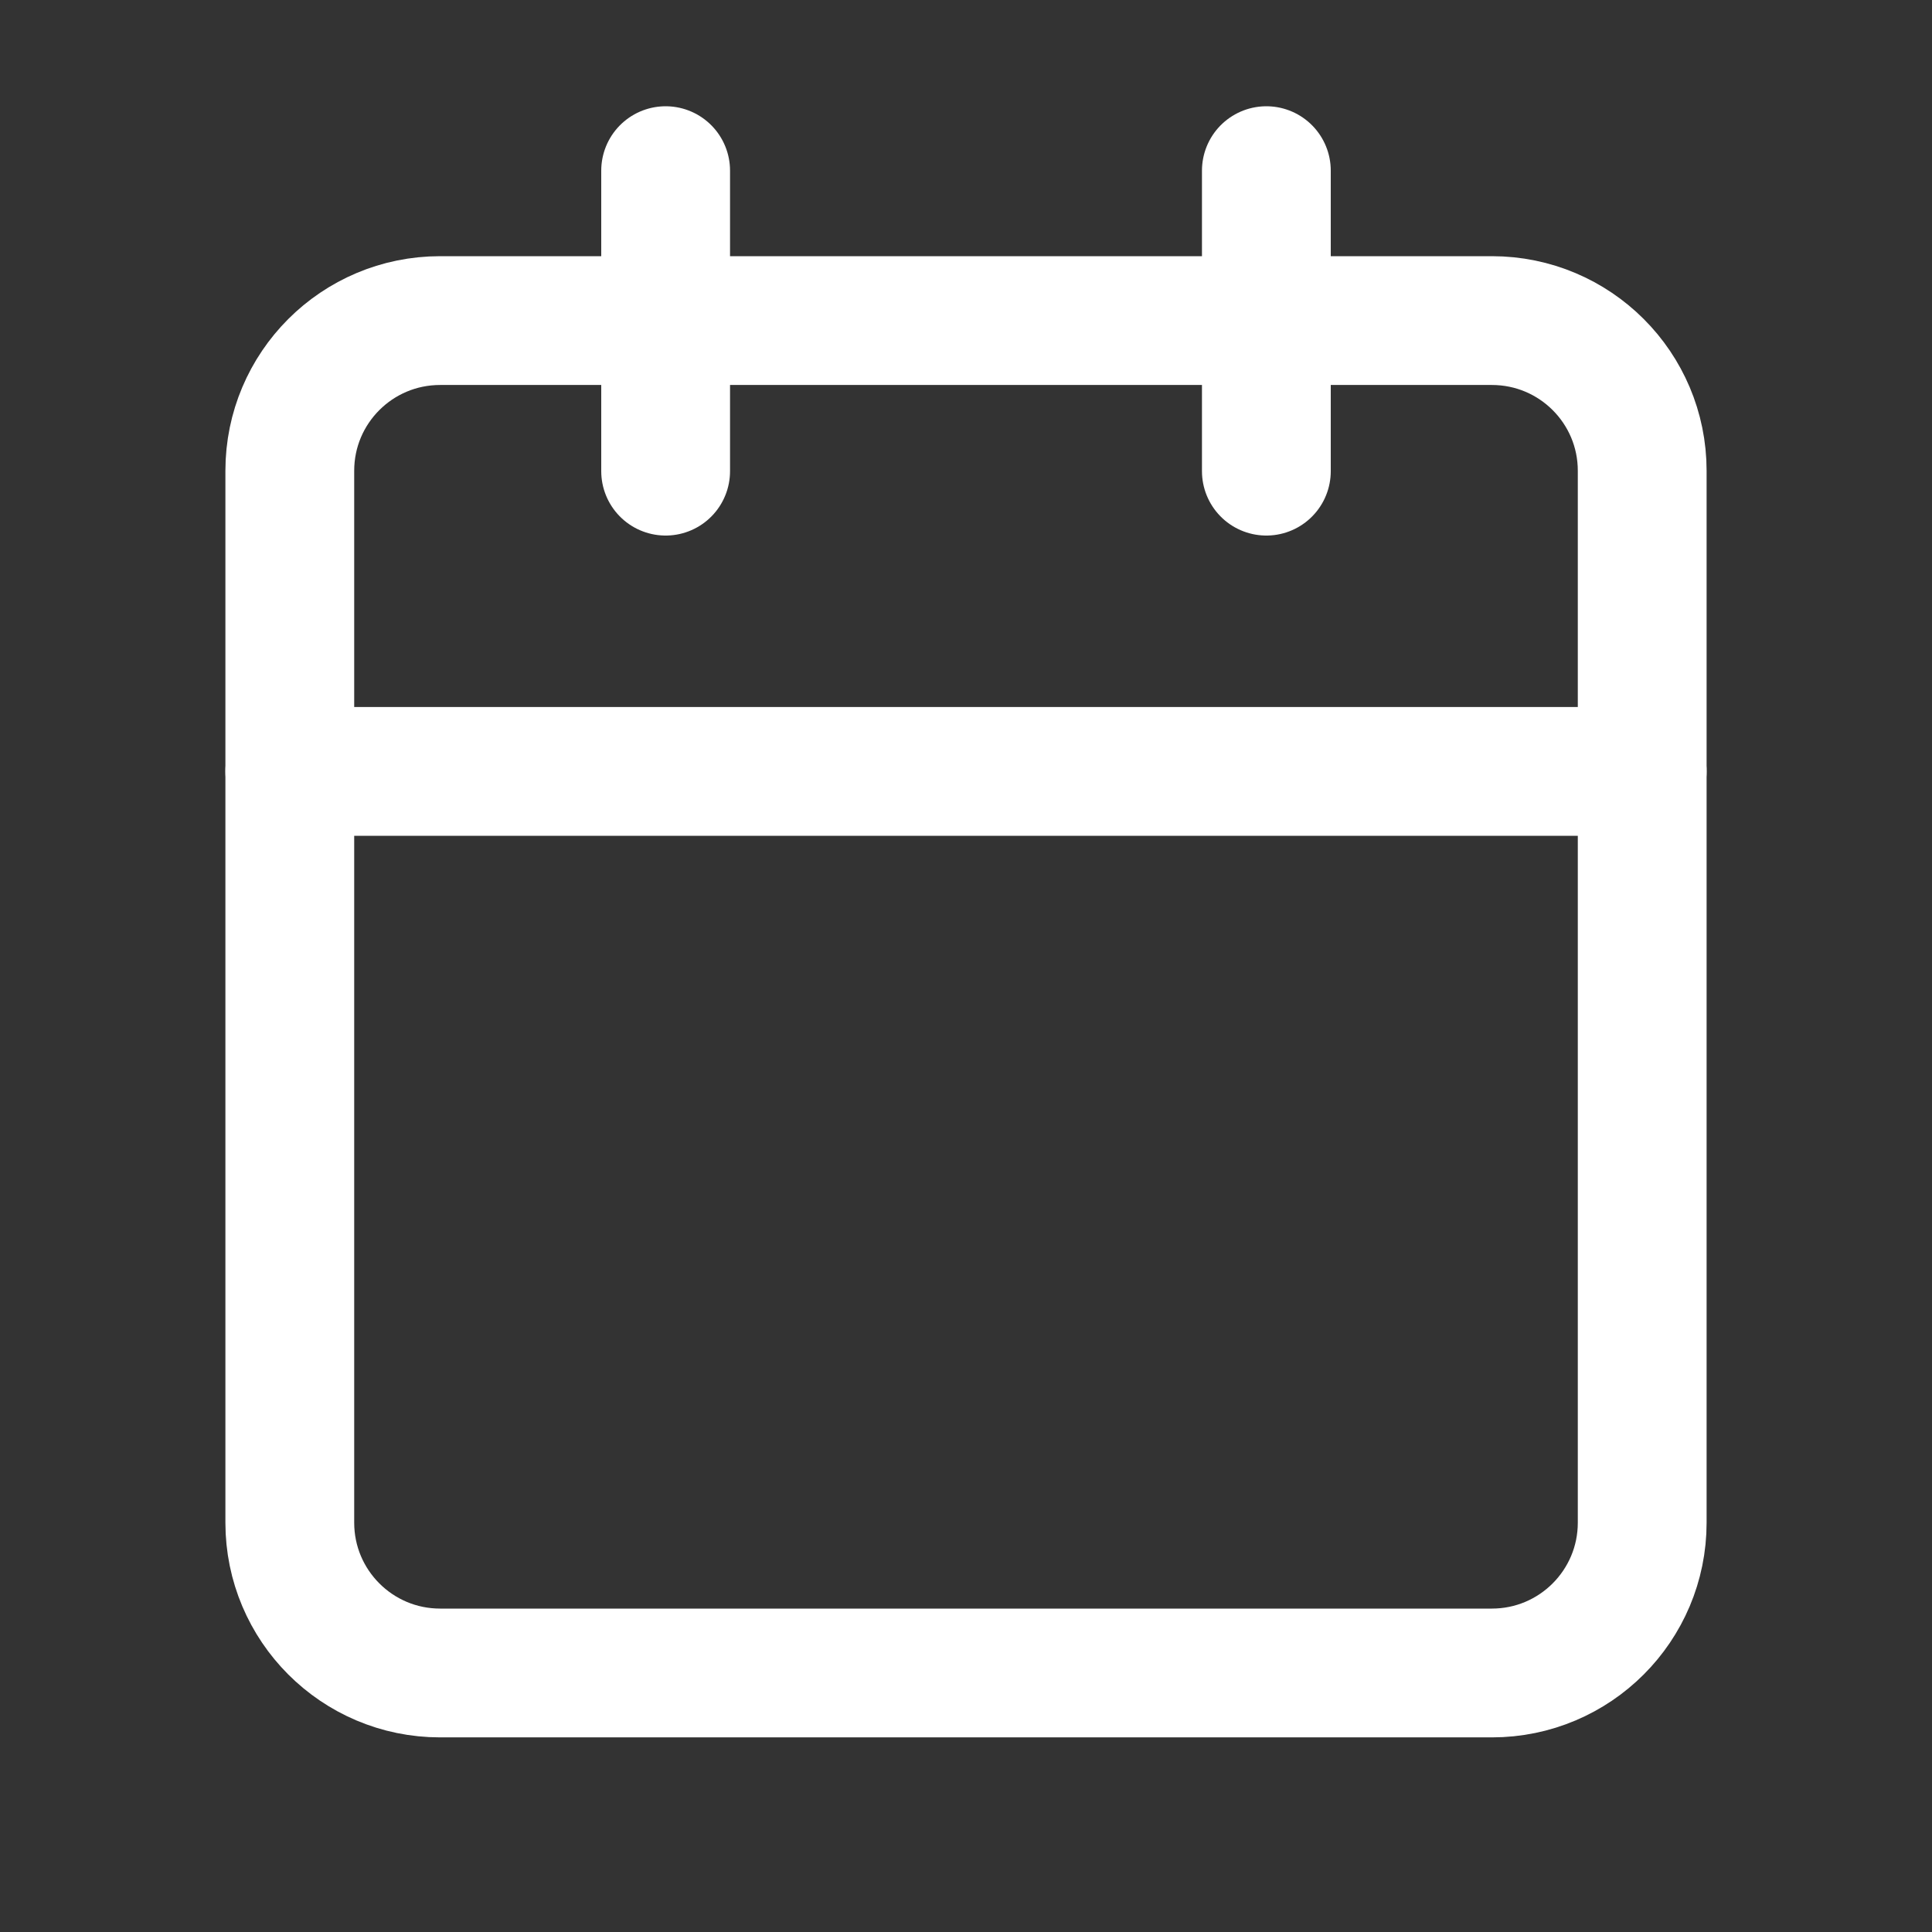 <svg width="15" height="15" viewBox="0 0 15 15" fill="none" xmlns="http://www.w3.org/2000/svg">
<rect x="0" y="0" width="15" height="15" fill="#333333" stroke="none"/>
<g clip-path="url(#clip0_1_479)">
<path d="M11.583 2.489H3.417C2.772 2.489 2.25 3.011 2.25 3.655V11.822C2.25 12.466 2.772 12.989 3.417 12.989H11.583C12.228 12.989 12.75 12.466 12.75 11.822V3.655C12.75 3.011 12.228 2.489 11.583 2.489Z" stroke="white" stroke-linecap="round" stroke-linejoin="round"/>
<path d="M9.832 1.325V3.658" stroke="white" stroke-linecap="round" stroke-linejoin="round"/>
<path d="M5.168 1.325V3.658" stroke="white" stroke-linecap="round" stroke-linejoin="round"/>
<path d="M2.25 5.989H12.75" stroke="white" stroke-linecap="round" stroke-linejoin="round"/>
</g>
<defs>
<clipPath id="clip0_1_479">
<rect width="14" height="14" fill="white" transform="translate(0.5 0.157)"/>
</clipPath>
</defs>
</svg>
